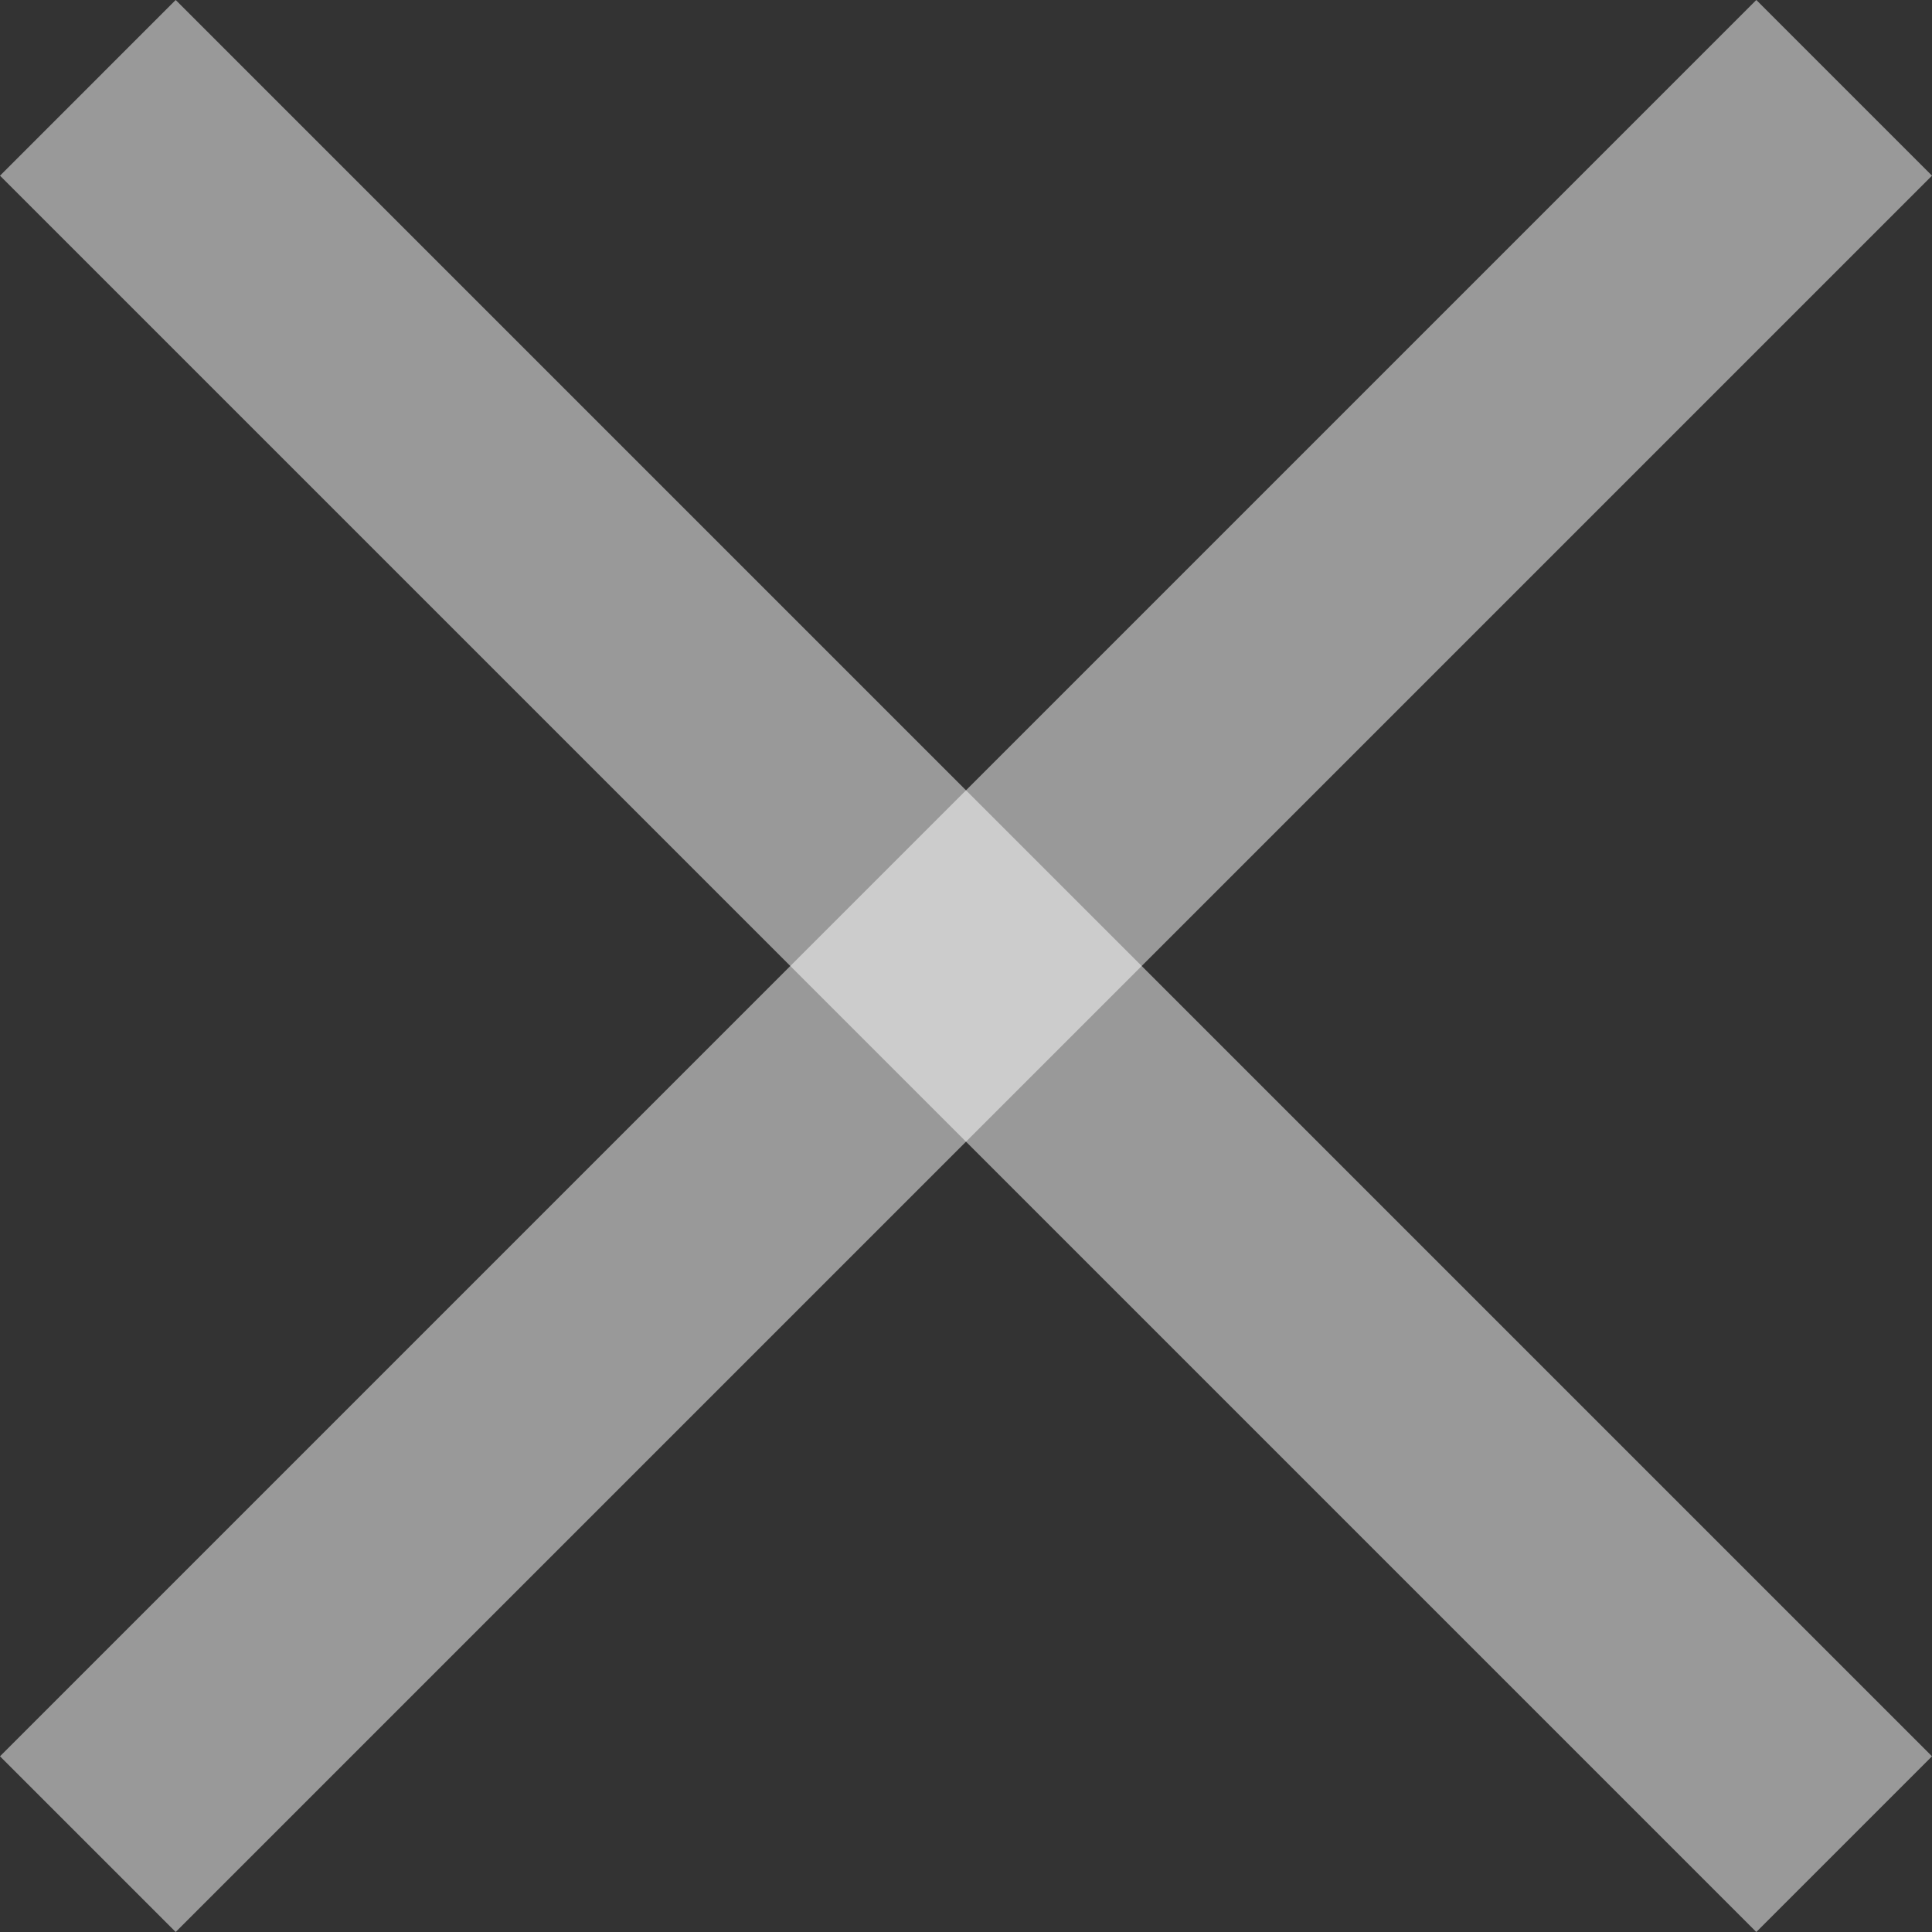 <svg width="15" height="15" viewBox="0 0 15 15" fill="none" xmlns="http://www.w3.org/2000/svg">
<rect x="0" y="0" width="15" height="15" fill="#333333" stroke="none"/>
<path d="M4.39092e-05 1.364L1.364 0L15 13.636L13.636 15L4.39092e-05 1.364Z" fill="white" fill-opacity="0.5"/>
<path d="M13.636 0L15 1.364L1.364 15L0 13.636L13.636 0Z" fill="white" fill-opacity="0.5"/>
</svg>
